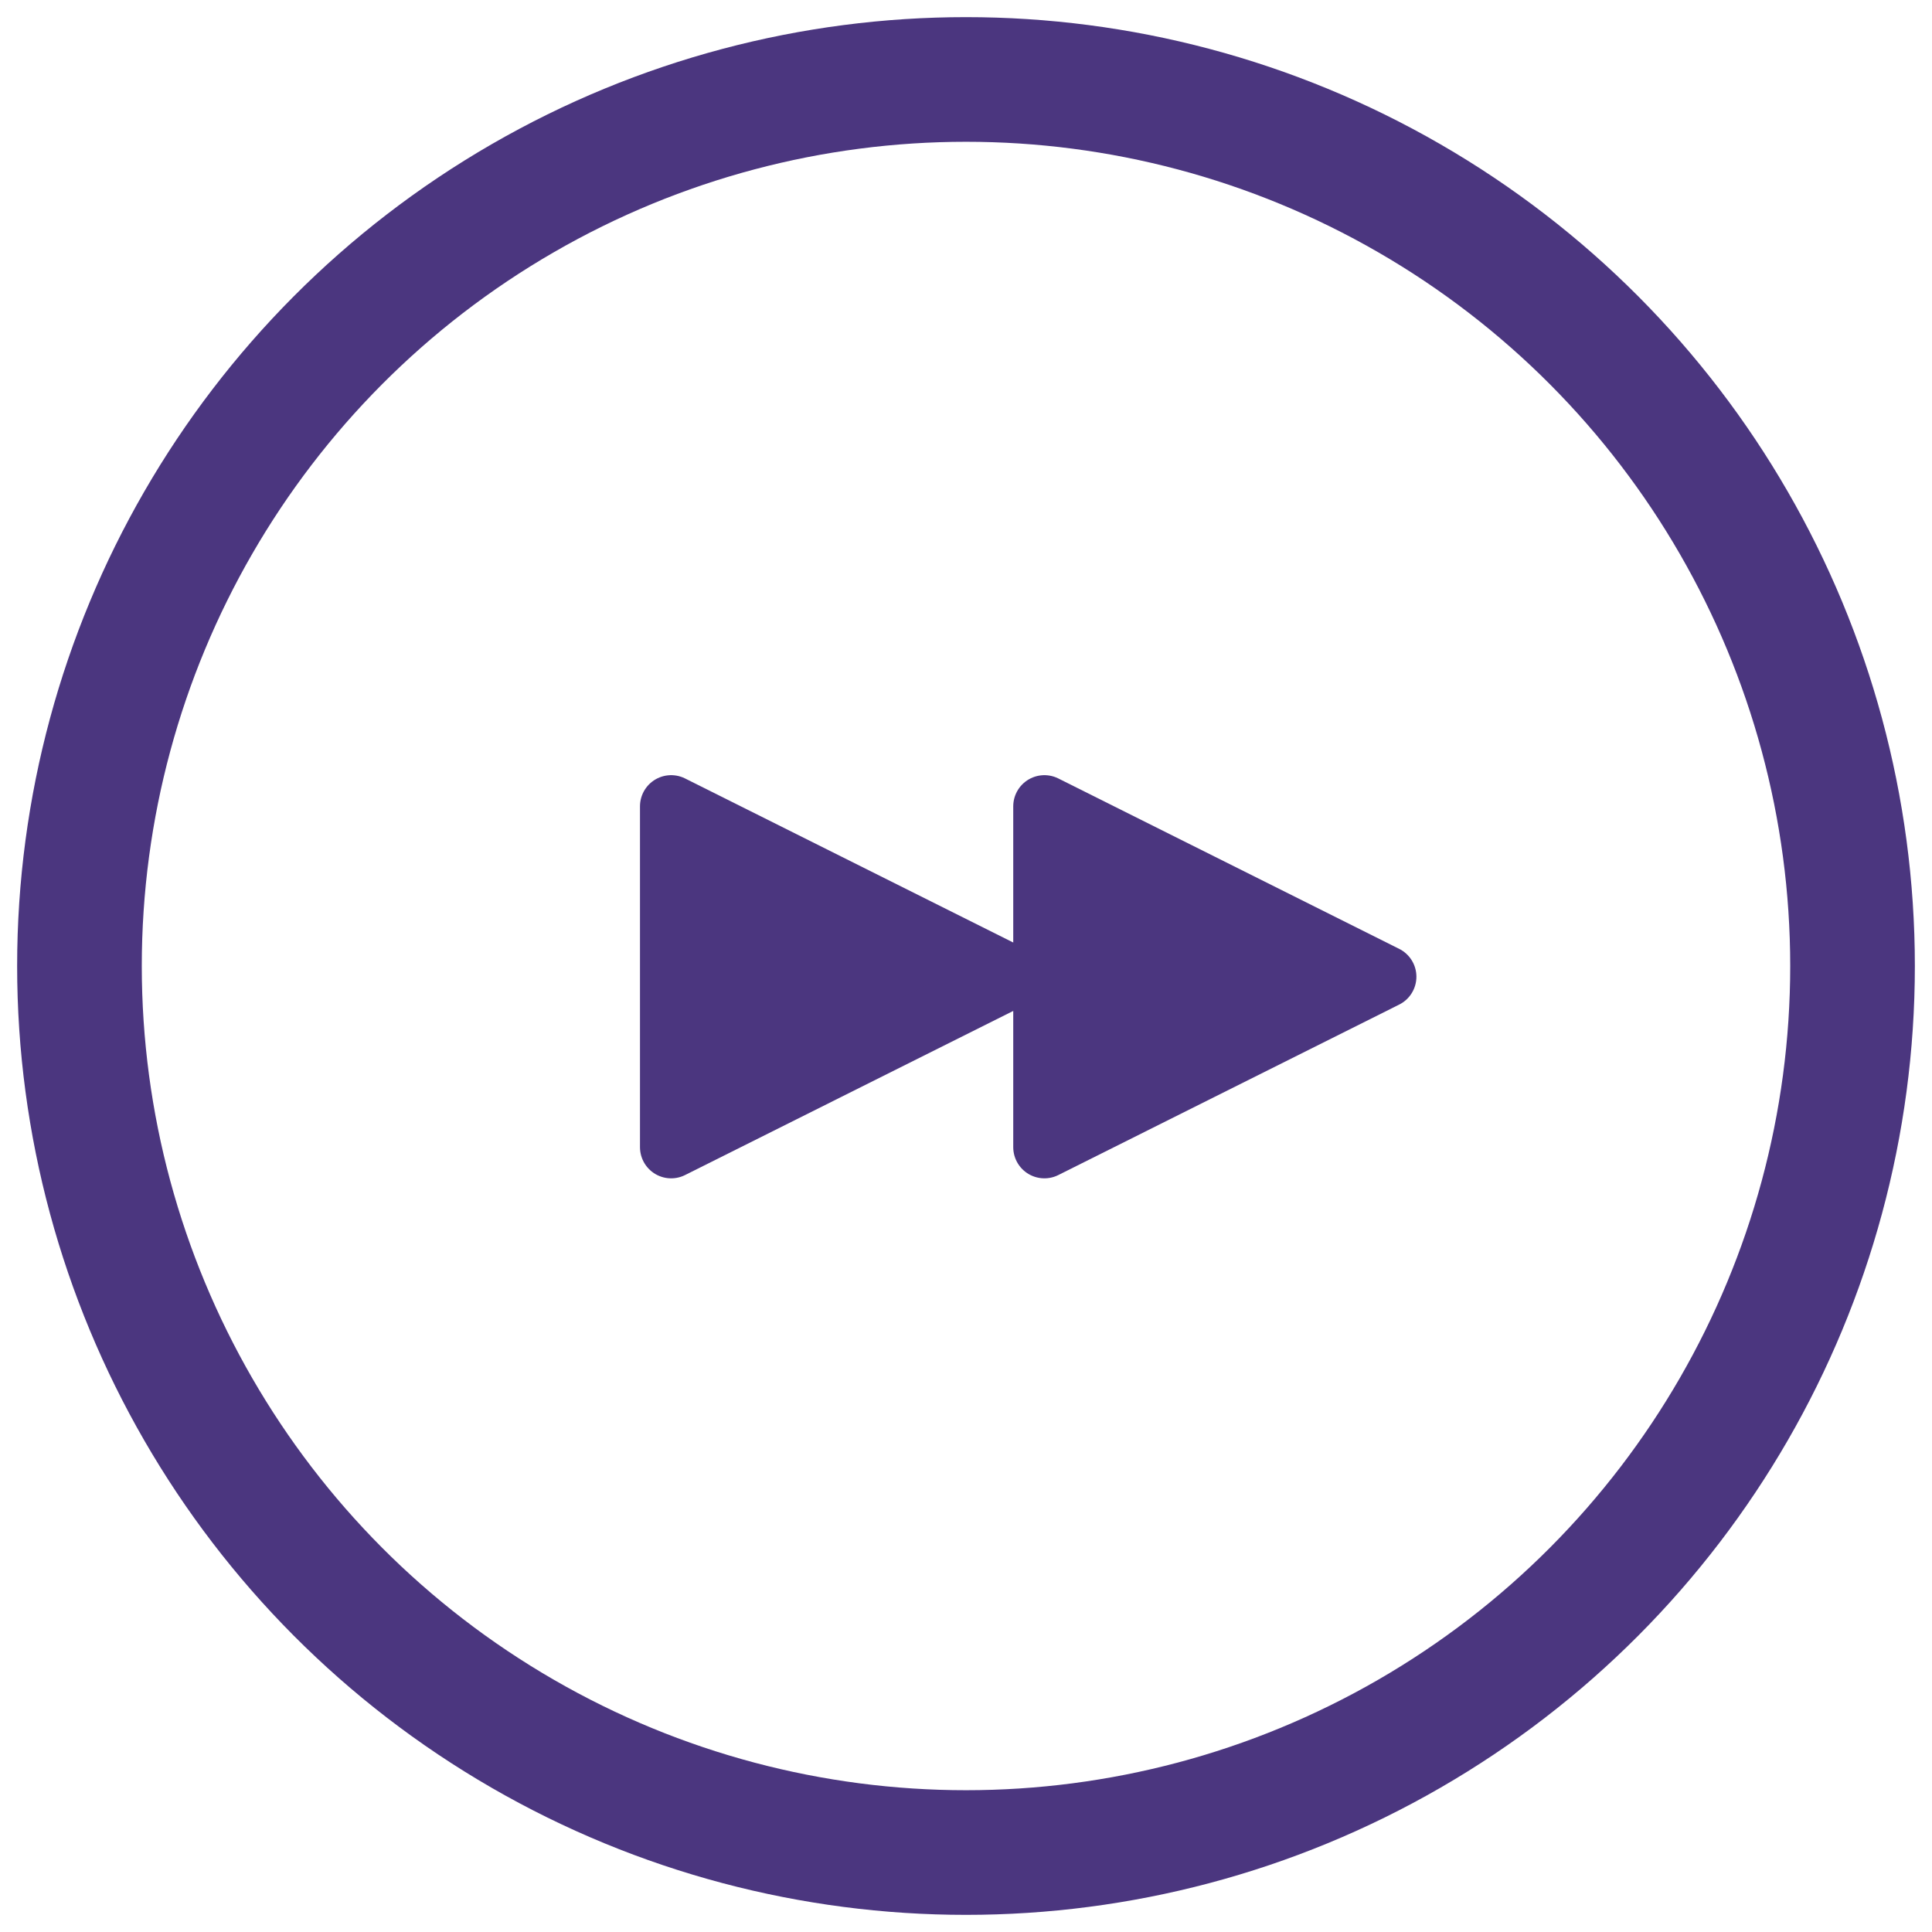 <?xml version="1.0" standalone="no"?><!DOCTYPE svg PUBLIC "-//W3C//DTD SVG 1.1//EN" "http://www.w3.org/Graphics/SVG/1.1/DTD/svg11.dtd"><svg width="100%" height="100%" viewBox="0 0 31 31" version="1.1" xmlns="http://www.w3.org/2000/svg" xmlns:xlink="http://www.w3.org/1999/xlink" xml:space="preserve" style="fill-rule:evenodd;clip-rule:evenodd;stroke-linecap:round;stroke-linejoin:round;stroke-miterlimit:1.414;"><g><g><circle cx="15.5" cy="15.5" r="14.225" style="fill:none;stroke-width:2px;stroke:#4b367f;"/><g><path d="M16.238,15.672l-5.469,2.735l0,-5.469l5.469,2.734Z" style="fill:#4b367f;stroke-width:1px;stroke:#4b367f;"/><path d="M22.227,15.672l-5.469,2.735l0,-5.469l5.469,2.734Z" style="fill:#4b367f;stroke-width:1px;stroke:#4b367f;"/></g></g></g></svg>